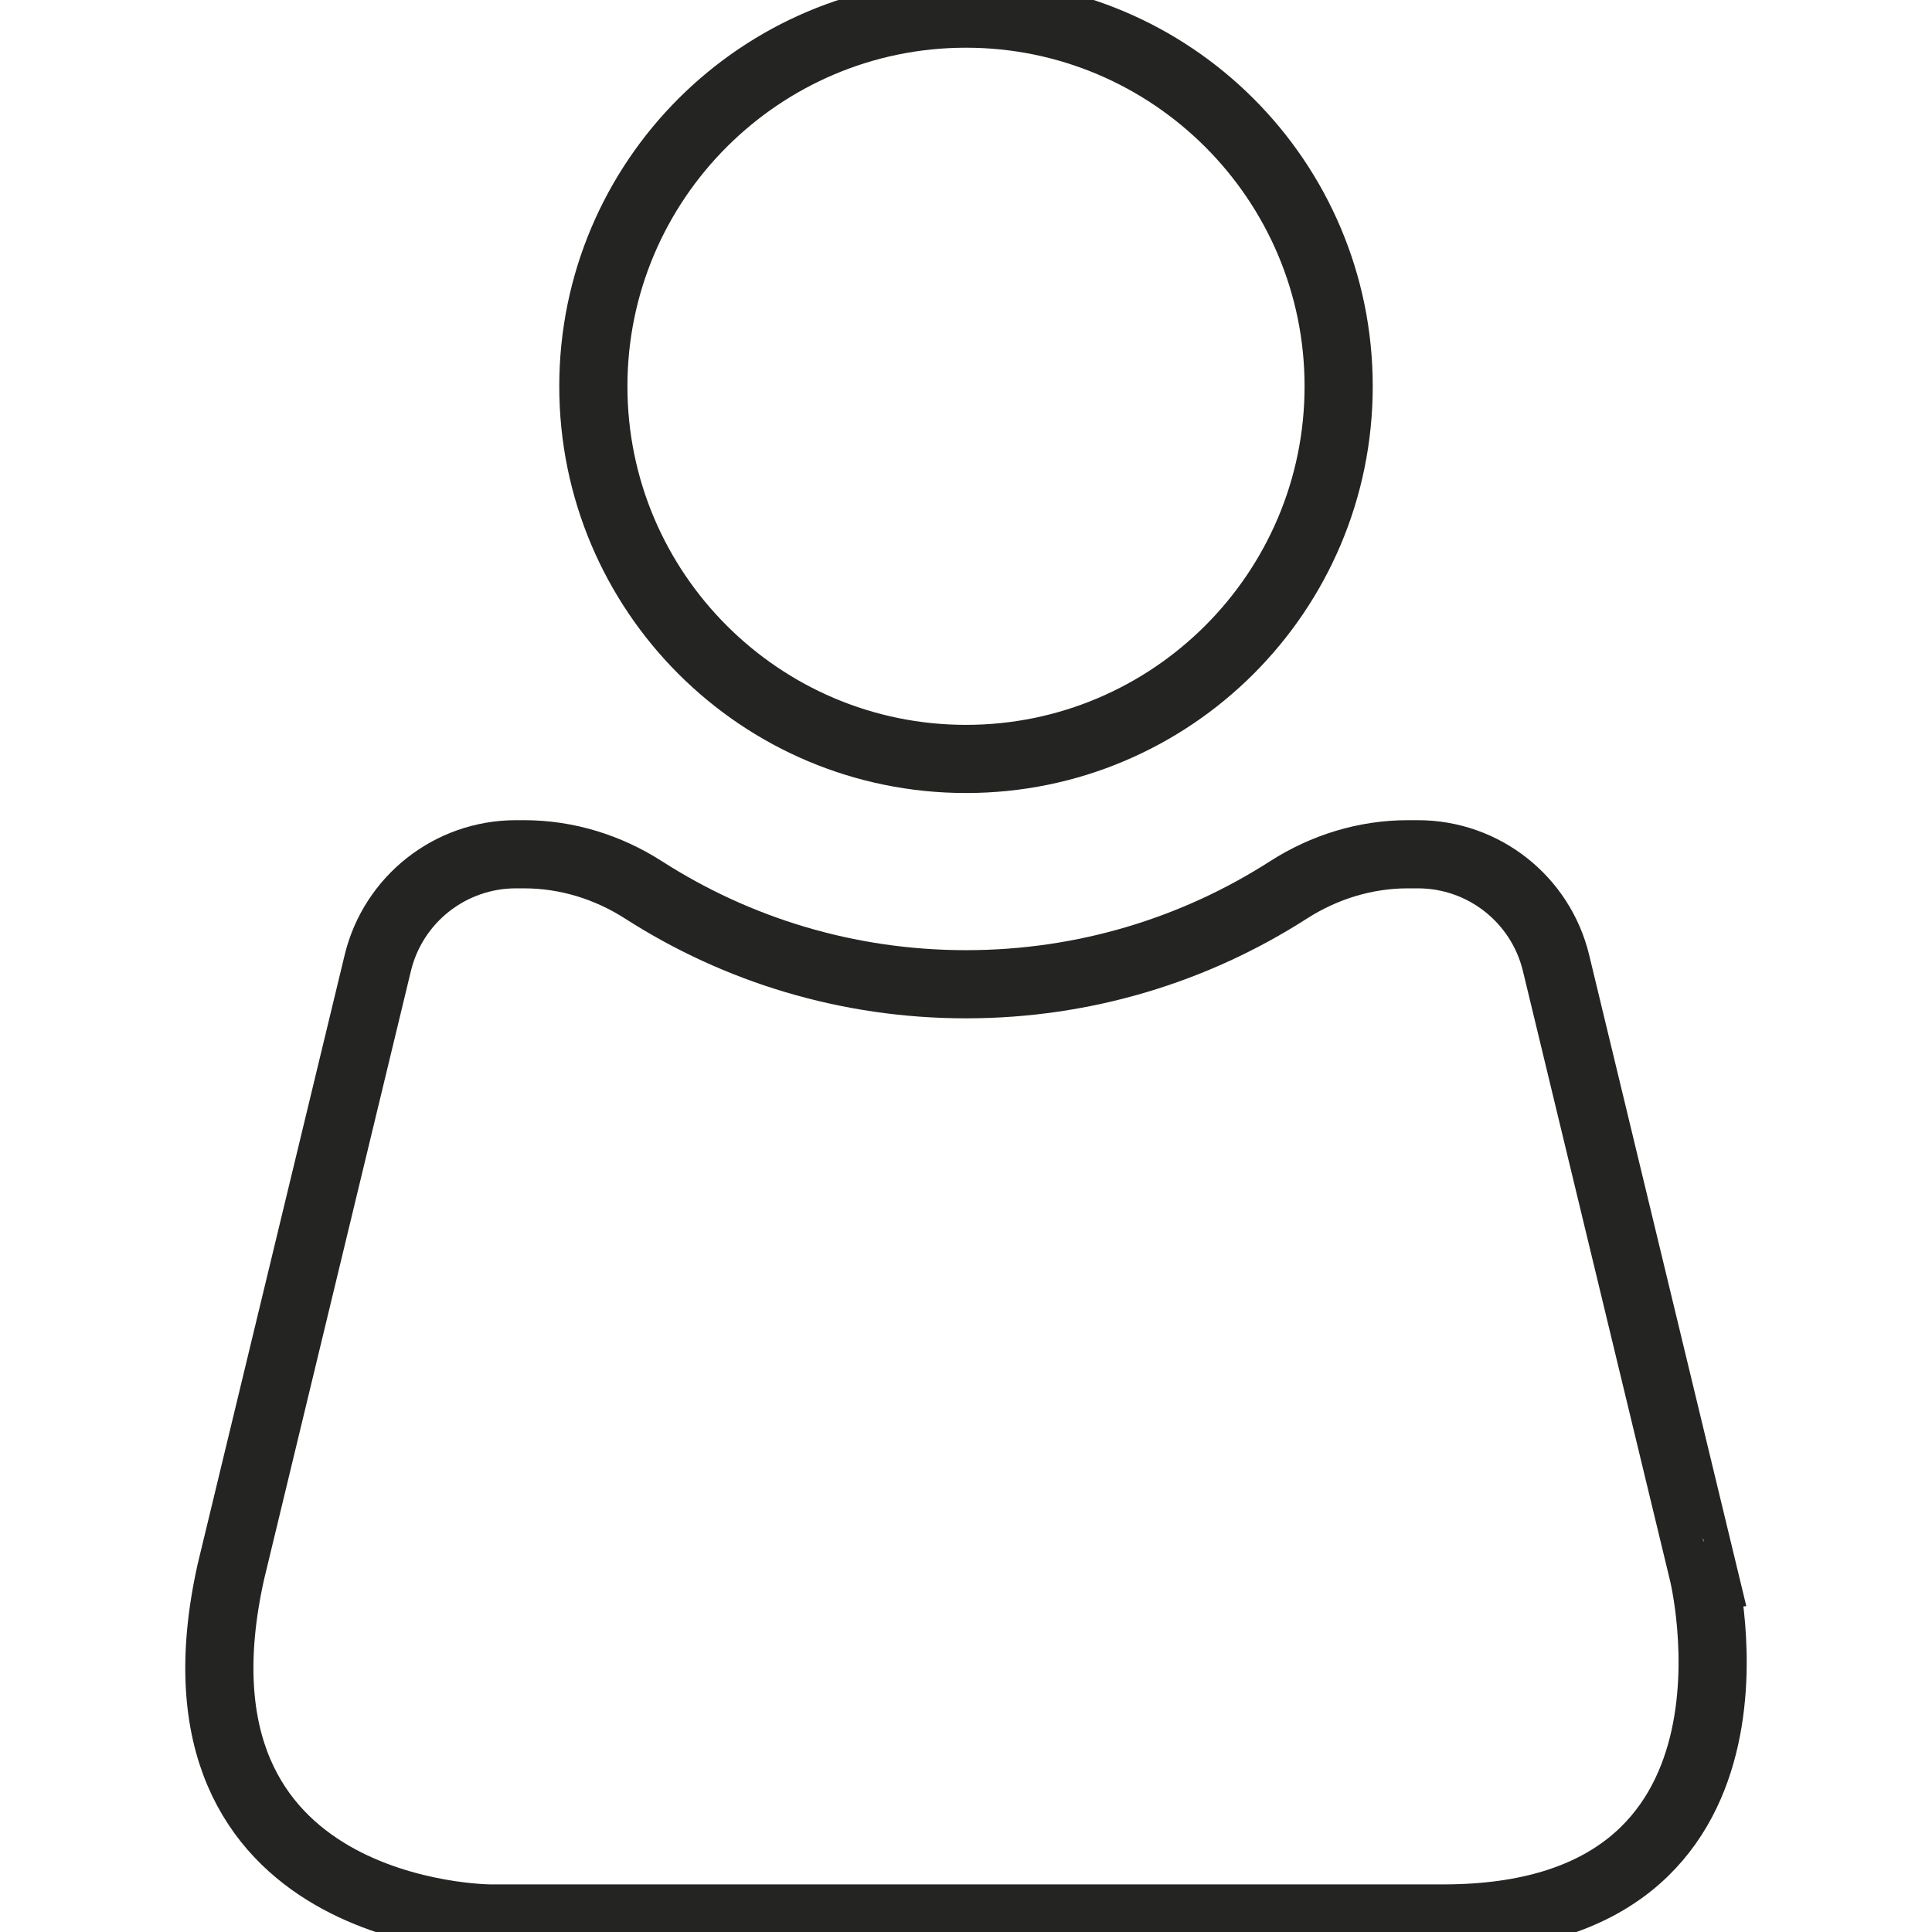 <?xml version="1.0" encoding="iso-8859-1"?>
<!-- Generator: Adobe Illustrator 24.1.2, SVG Export Plug-In . SVG Version: 6.00 Build 0)  -->
<svg version="1.1" id="IC&#xD4;NES" xmlns="http://www.w3.org/2000/svg" xmlns:xlink="http://www.w3.org/1999/xlink" x="0px"
	 y="0px" viewBox="0 0 141.732 141.732" enable-background="new 0 0 141.732 141.732" xml:space="preserve">
	<g id="CONNEXION">
		<g id="SE_CONNECTER_1_">
			<g>
				<path fill="none" stroke="#242422" stroke-width="3" stroke-miterlimit="10" d="M70.866,2c14.523,0,26.338,11.815,26.338,26.338S85.389,54.676,70.866,54.676
					c-14.523,0-26.338-11.815-26.338-26.338S56.343,2,70.866,2 M70.866,0c-15.65,0-28.338,12.688-28.338,28.338
					s12.688,28.338,28.338,28.338c15.65,0,28.338-12.688,28.338-28.338S86.516,0,70.866,0L70.866,0z"/>
			</g>
		</g>
		<path fill="none" stroke="#242422" stroke-width="5" stroke-miterlimit="10" d="M105.874,140.74c-25.413,0-44.47,0-44.47,0H35.991
			c0,0-24.707,0-19.06-25.413L27.713,70.65c1.13-4.682,5.32-7.981,10.137-7.981h0.604c3.113,0,6.14,0.937,8.76,2.618
			c6.824,4.379,14.942,6.918,23.652,6.918s16.828-2.539,23.652-6.918c2.62-1.681,5.647-2.618,8.76-2.618h0.738
			c4.817,0,9.007,3.299,10.137,7.981l10.782,44.678C124.934,115.328,131.287,140.74,105.874,140.74z"/>
	</g>
</svg>
